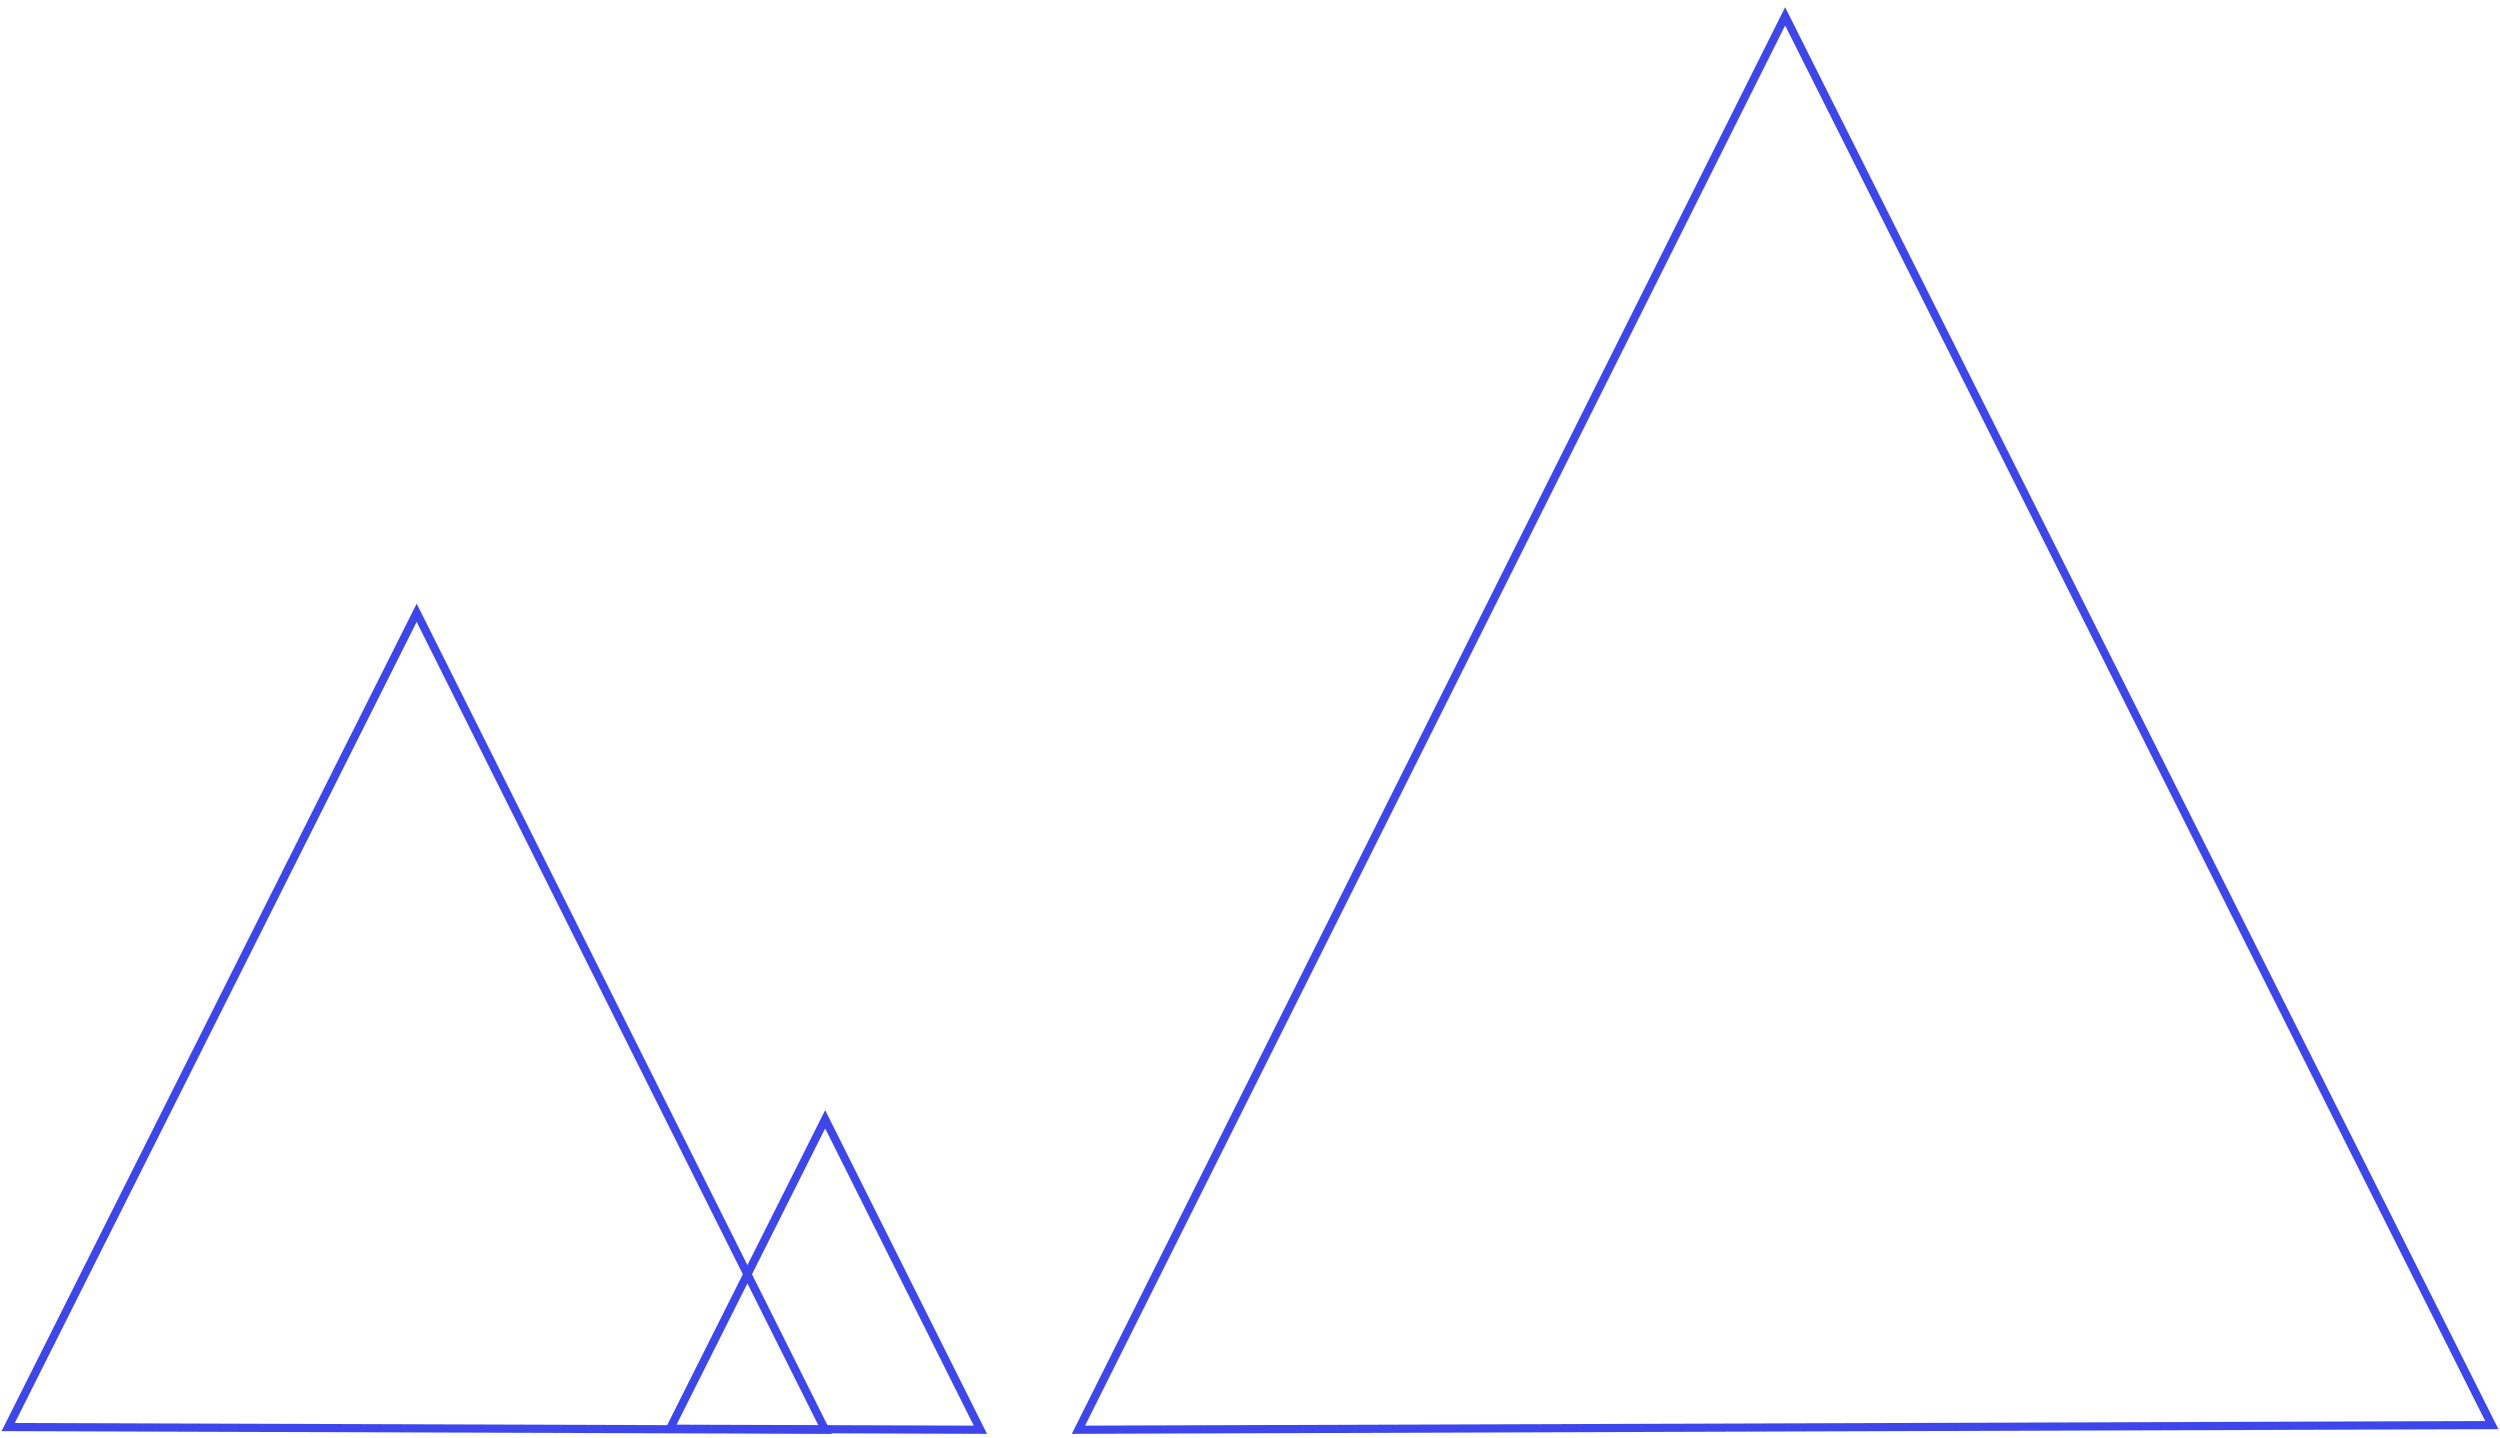 <svg width="306" height="176" viewBox="0 0 306 176" fill="none" xmlns="http://www.w3.org/2000/svg">
<path d="M101 137L120 175L82 174.875L101 137Z" stroke="#3D46EC"/>
<path d="M218.5 2L132 175L305 174.432L218.5 2Z" stroke="#3D46EC"/>
<path d="M51 75L101 175L1 174.672L51 75Z" stroke="#3D46EC"/>
</svg>
